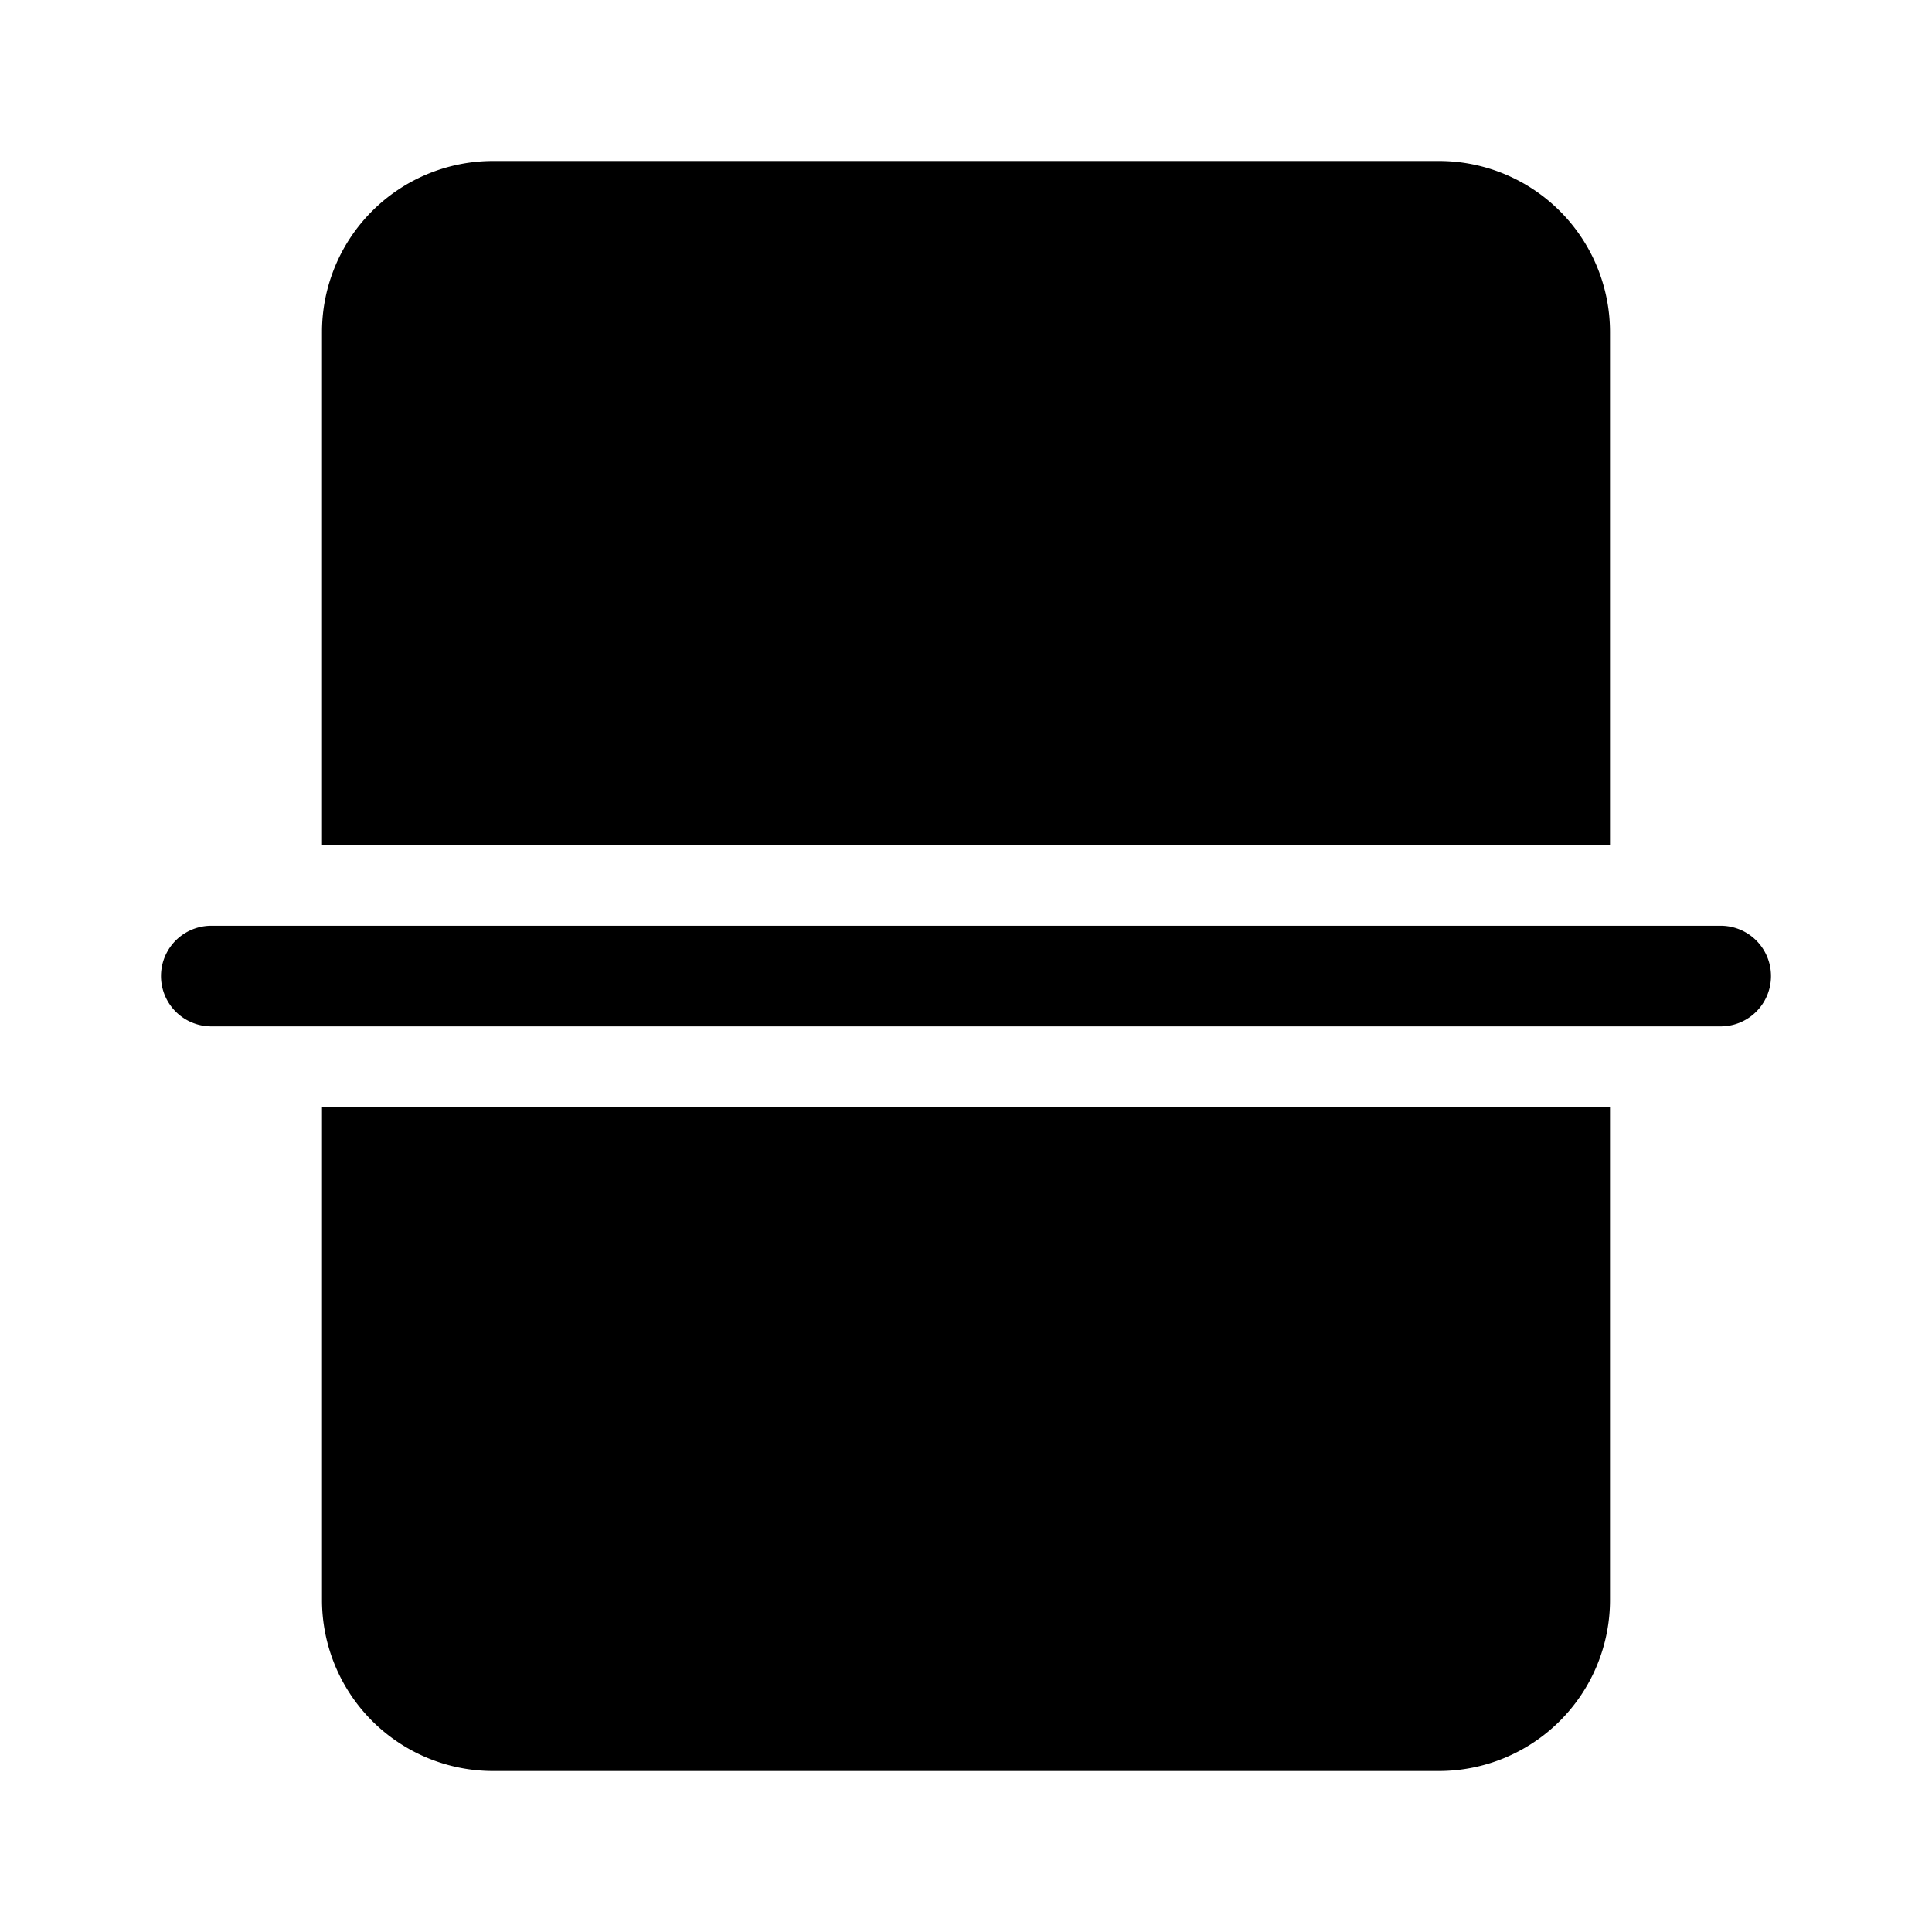 <svg xmlns="http://www.w3.org/2000/svg" width="48" height="48"><path d="M42.75 25.5a1.25 1.25 0 1 0 0-2.5H5.25a1.25 1.25 0 1 0 0 2.5h37.5ZM8 39.75V27.5h32v12.25A4.25 4.25 0 0 1 35.75 44h-23.5A4.25 4.25 0 0 1 8 39.75ZM40 21V8.25A4.25 4.25 0 0 0 35.75 4h-23.5A4.25 4.25 0 0 0 8 8.25V21h32Z"/></svg>